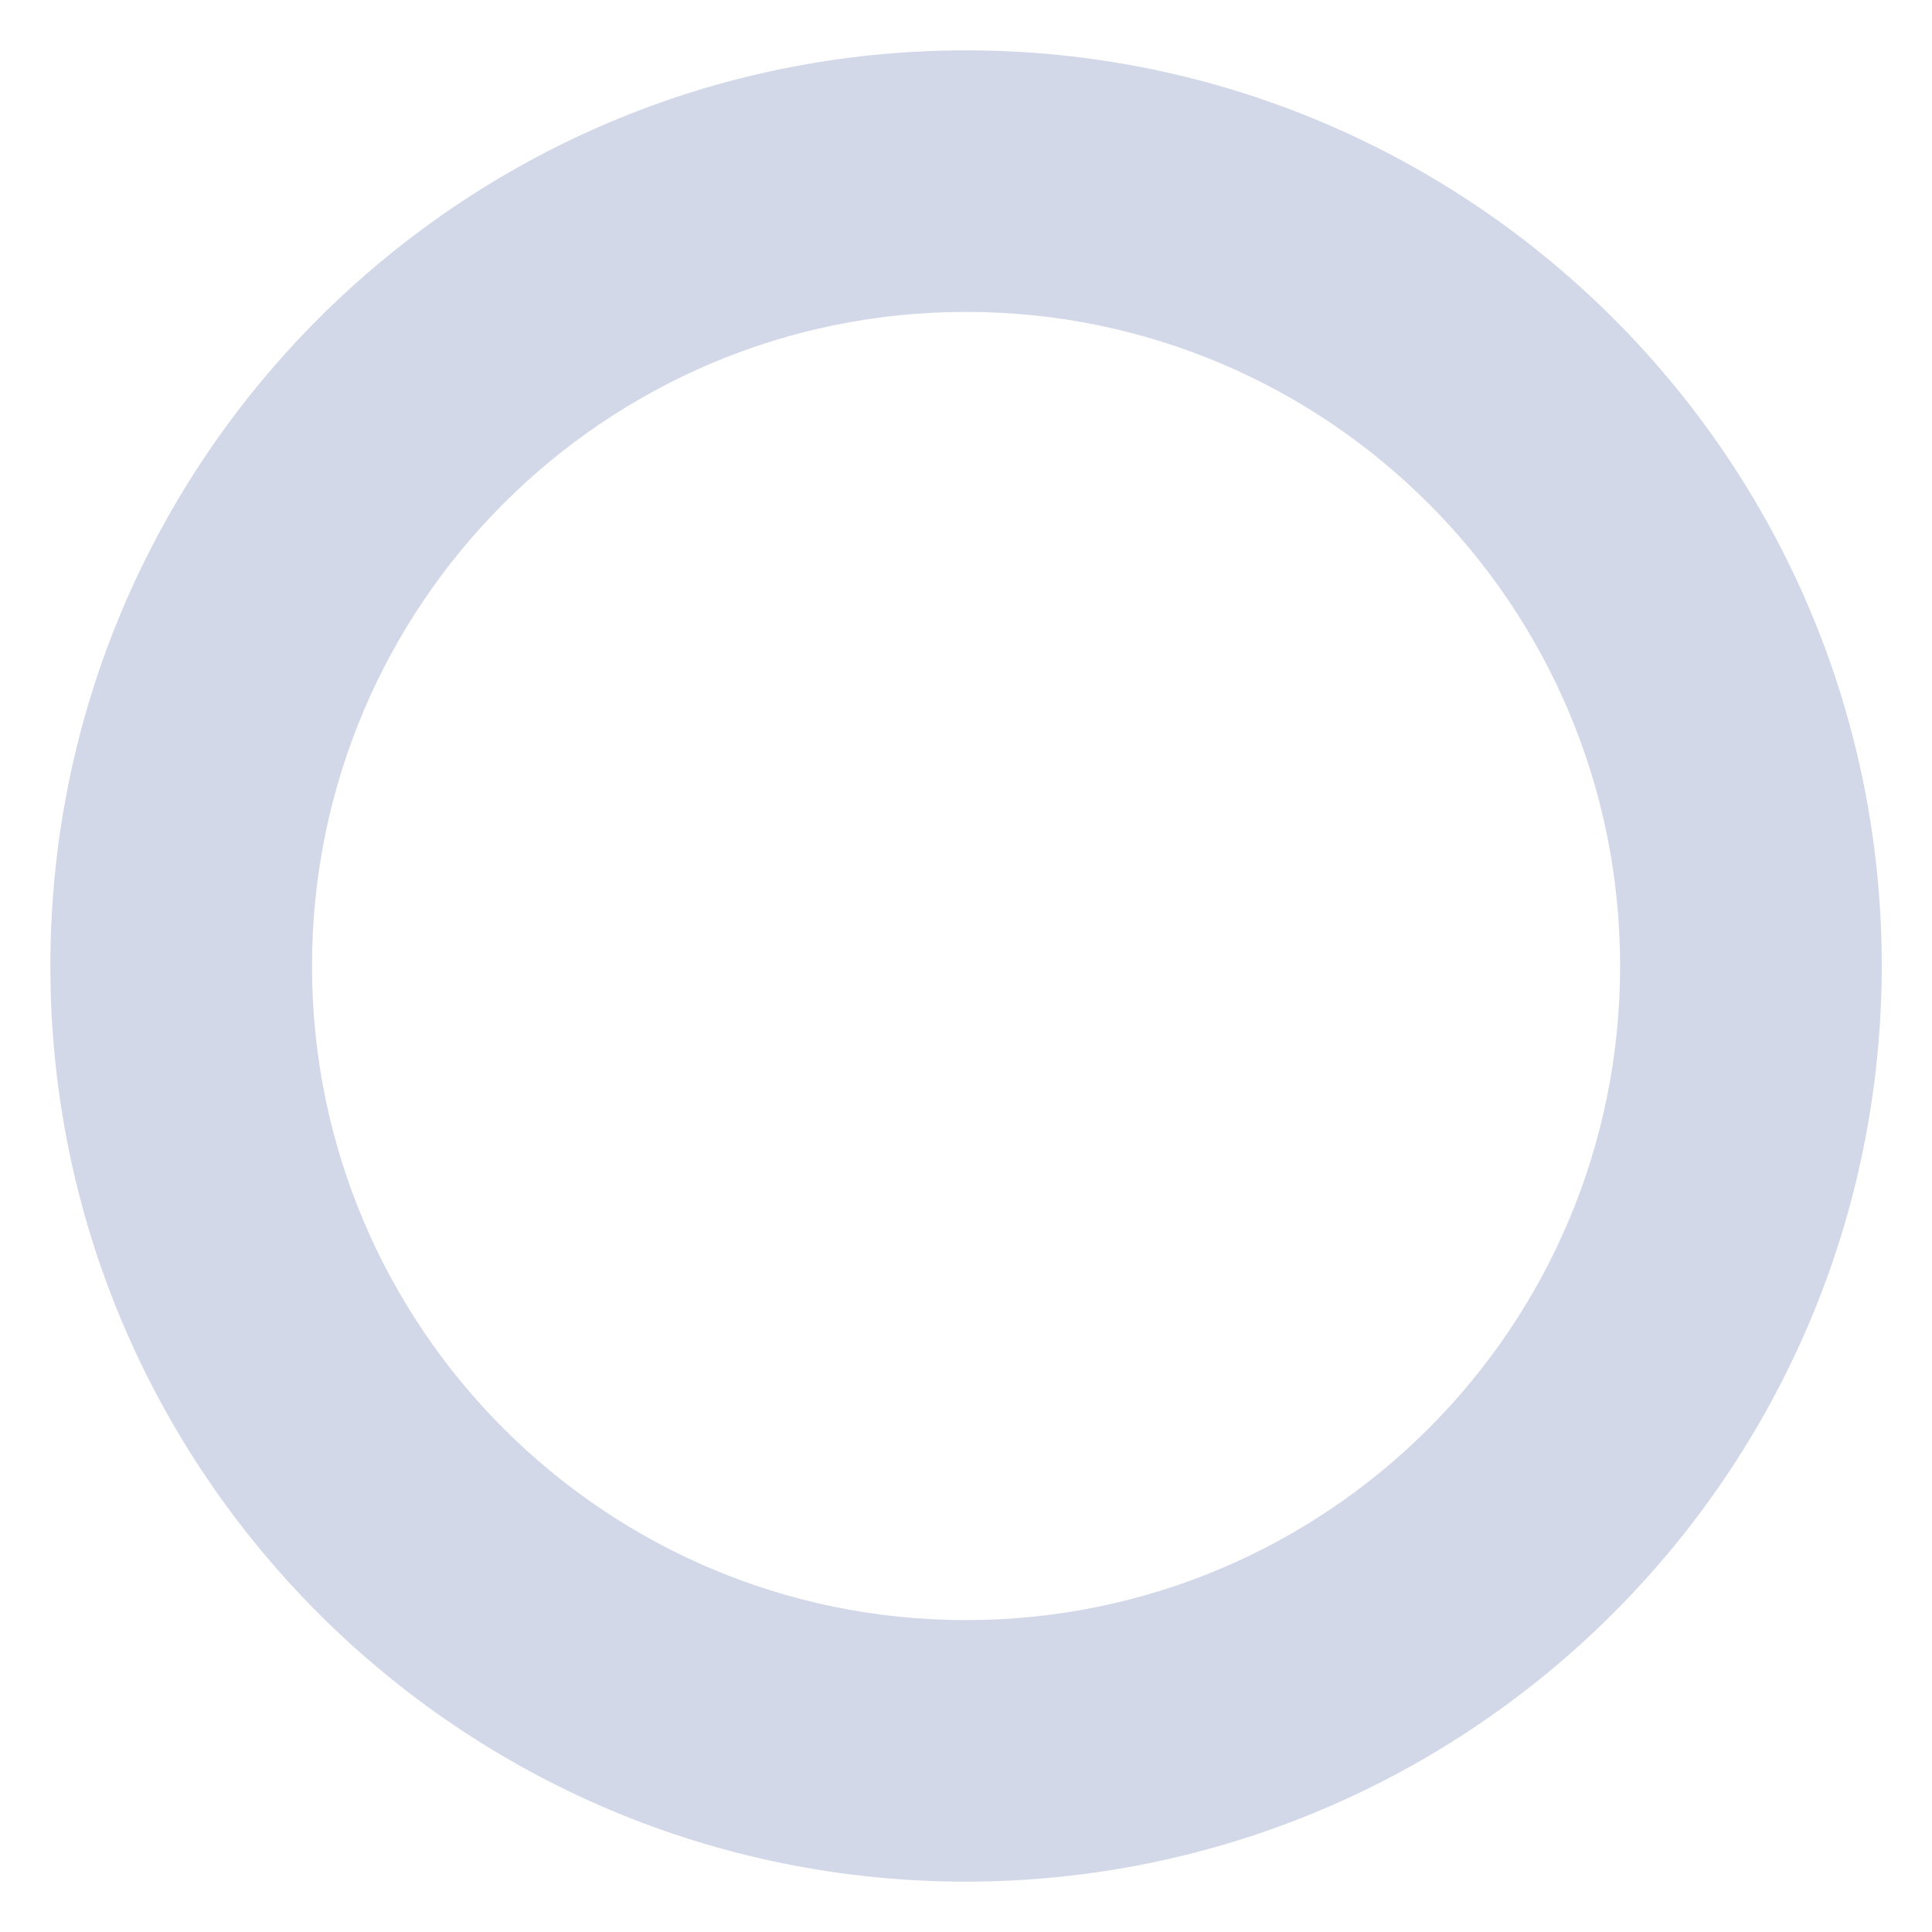 <svg width="100%" height="100%" style="overflow:visible;" preserveAspectRatio="none" viewBox="0 0 16 16" fill="none" xmlns="http://www.w3.org/2000/svg">
<g clip-path="url(#clip0_773_450)">
<path d="M8 15.583C3.812 15.583 0.417 12.188 0.417 8C0.417 3.812 3.812 0.417 8 0.417C12.188 0.417 15.584 3.812 15.584 8C15.579 12.186 12.187 15.579 8 15.583ZM8 2.583C5.009 2.583 2.584 5.009 2.584 8C2.584 10.992 5.009 13.417 8 13.417C10.992 13.417 13.417 10.992 13.417 8C13.417 5.009 10.992 2.583 8 2.583Z" fill="#D2D8E8"/>
</g>
<defs>
<clipPath id="clip0_773_450">
<rect width="16" height="16" fill="white" transform="translate(-0.001 3.05176e-05)"/>
</clipPath>
</defs>
</svg>
